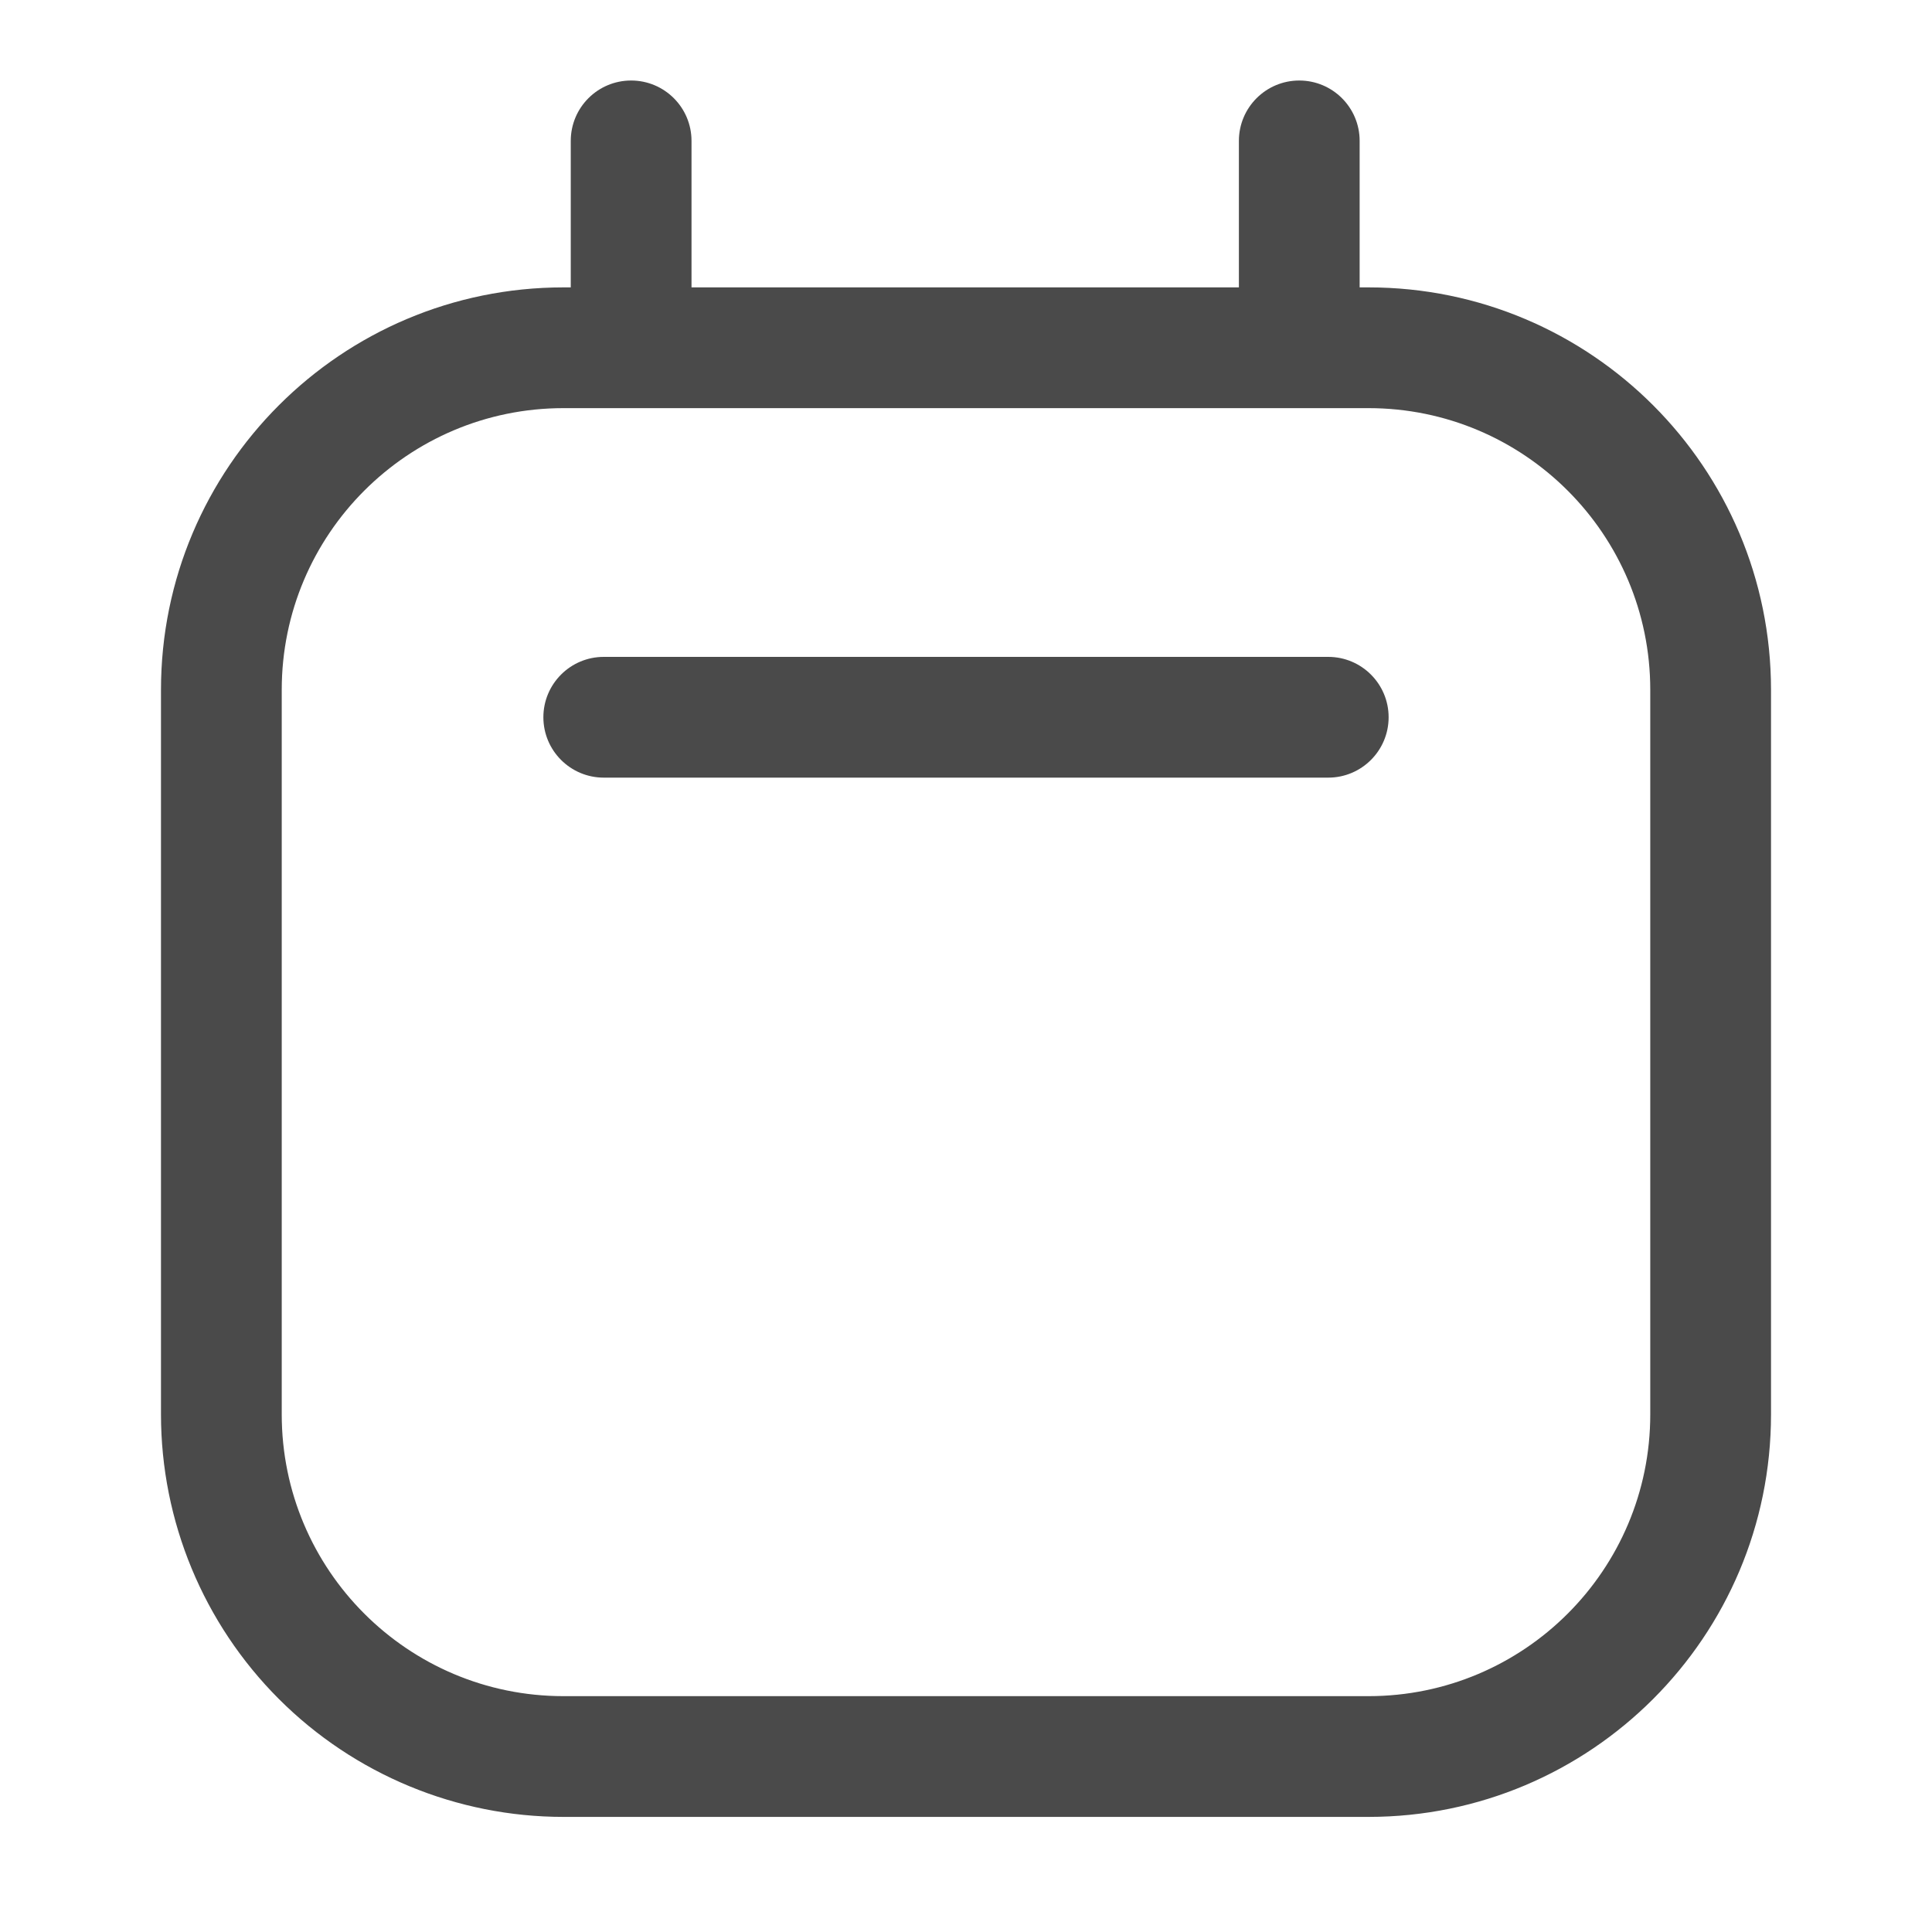 <svg width="40" height="40" viewBox="0 0 40 40" fill="none" xmlns="http://www.w3.org/2000/svg">
<g id="Interface essential/Calendar">
<g id="Icon">
<path d="M27.5 13.6H12.5C11.81 13.6 11.25 14.16 11.25 14.85C11.25 15.54 11.81 16.1 12.5 16.1H27.5C28.19 16.1 28.75 15.54 28.75 14.85C28.75 14.16 28.19 13.6 27.5 13.6Z" fill="#4A4A4A"/>
<path fill-rule="evenodd" clip-rule="evenodd" d="M28.15 5.95H28.333C32.936 5.95 36.667 9.681 36.667 14.283V29.283C36.667 33.886 32.936 37.617 28.333 37.617H11.667C9.457 37.617 7.337 36.739 5.774 35.176C4.211 33.613 3.333 31.494 3.333 29.283V14.283C3.333 9.681 7.064 5.95 11.667 5.95H11.817V2.917C11.817 2.226 12.376 1.667 13.067 1.667C13.757 1.667 14.317 2.226 14.317 2.917V5.95H25.65V2.917C25.65 2.226 26.21 1.667 26.9 1.667C27.59 1.667 28.15 2.226 28.15 2.917V5.95ZM28.333 35.117C31.555 35.117 34.167 32.505 34.167 29.283V14.283C34.167 11.062 31.555 8.45 28.333 8.45H11.667C8.445 8.45 5.833 11.062 5.833 14.283V29.283C5.833 32.505 8.445 35.117 11.667 35.117H28.333Z" fill="#4A4A4A"/>
</g>
</g>
</svg>
